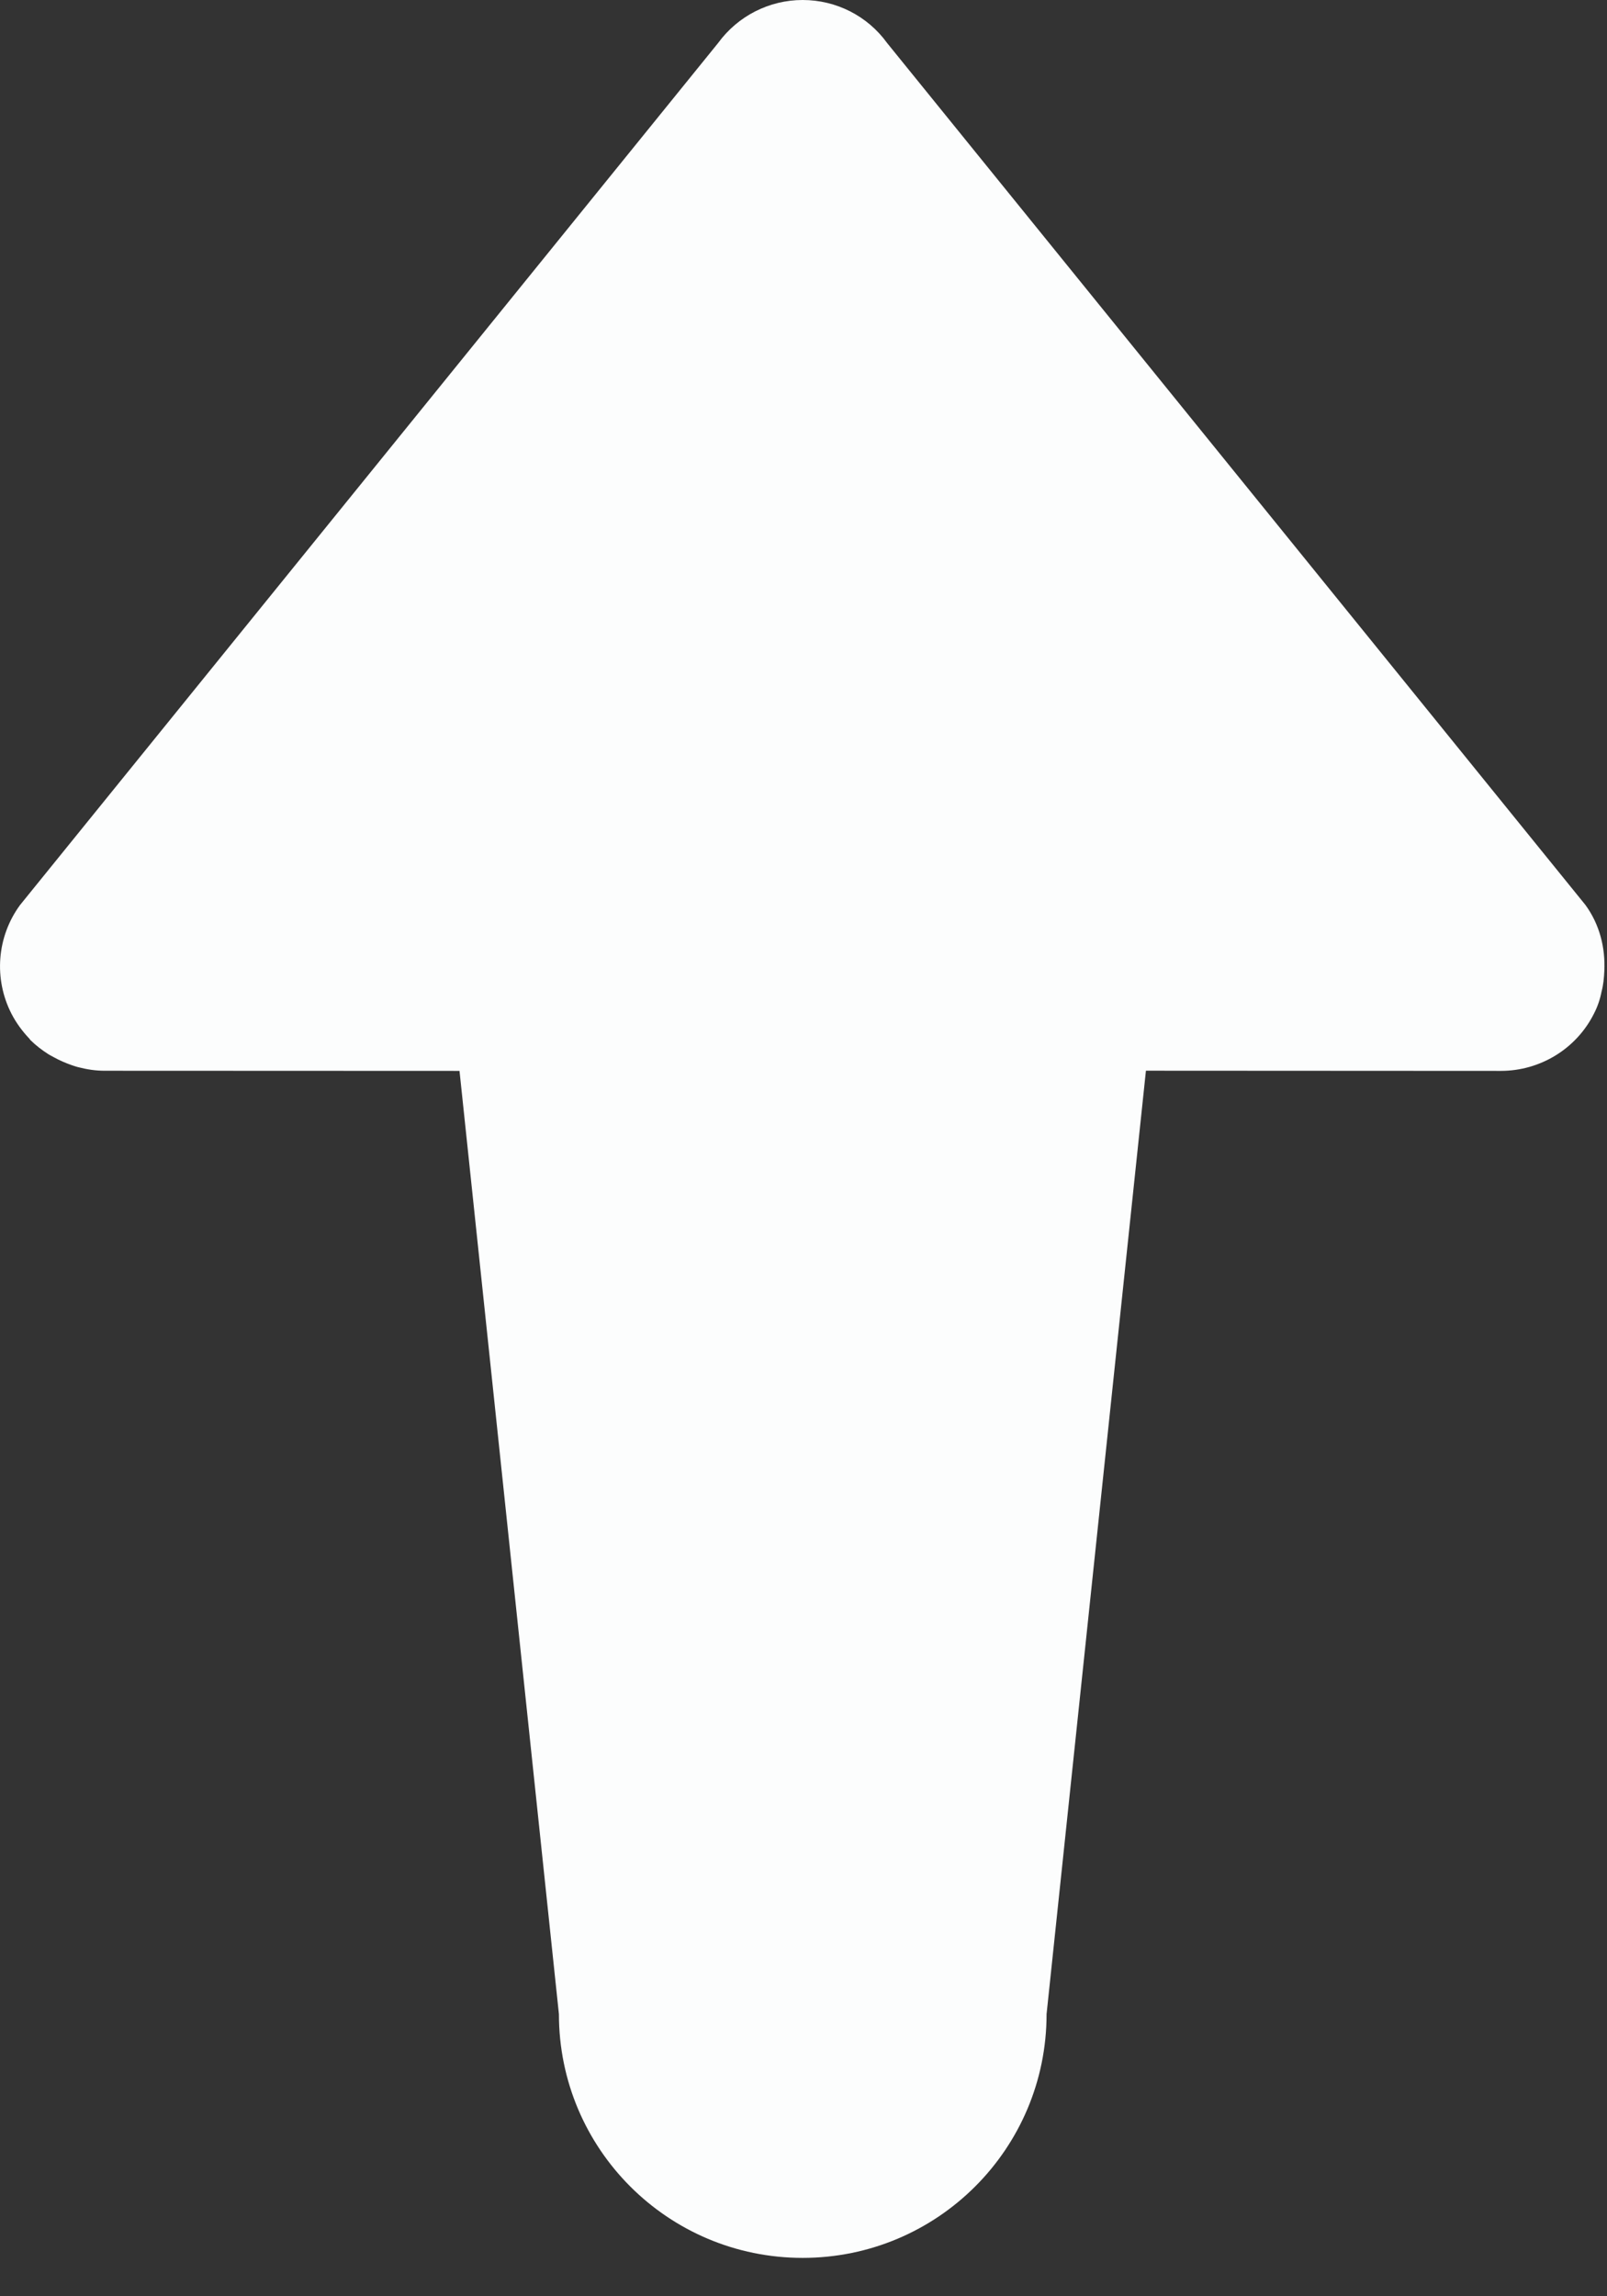 <?xml version="1.0" encoding="UTF-8"?>
<svg width="35px" height="50px" viewBox="0 0 35 50" version="1.1" xmlns="http://www.w3.org/2000/svg" xmlns:xlink="http://www.w3.org/1999/xlink">
    <rect x="0" y="0" width="35" height="50" fill="#333333" stroke="none"/>
    <!-- Generator: Sketch 48.2 (47327) - http://www.bohemiancoding.com/sketch -->
    <title>arrow-left</title>
    <desc>Created with Sketch.</desc>
    <defs></defs>
    <g id="Artboard" stroke="none" stroke-width="1" fill="none" fill-rule="evenodd" transform="translate(-208, -291)">
        <g id="arrow-left" transform="translate(225.5, 316) scale(1, -1) rotate(-90) translate(-225.5, -316) translate(200.5, 298.5)" fill="#FCFDFD" fill-rule="nonzero">
            <path d="M23.315,2.277 C23.315,2.084 23.287,1.897 23.24,1.716 C23.229,1.665 23.211,1.617 23.196,1.57 C23.148,1.431 23.089,1.295 23.019,1.169 C22.997,1.132 22.98,1.093 22.957,1.057 C22.868,0.918 22.767,0.784 22.651,0.667 C22.643,0.656 22.632,0.653 22.62,0.643 C22.46,0.491 22.278,0.355 22.074,0.25 C21.314,-0.14 20.397,-0.069 19.707,0.436 L0.938,15.639 C0.347,16.07 0,16.755 0,17.481 C0,18.213 0.348,18.896 0.938,19.322 L19.706,34.531 C20.131,34.84 20.634,34.965 21.14,34.942 L21.141,34.942 C21.293,34.935 21.443,34.921 21.59,34.882 C21.759,34.849 21.92,34.795 22.075,34.714 C22.837,34.332 23.318,33.543 23.318,32.689 L23.314,24.958 L43.856,22.794 C46.789,22.794 49.164,20.417 49.164,17.481 C49.164,14.548 46.789,12.173 43.856,12.173 L23.318,10.008 L23.315,2.277 Z" id="Shape"></path>
        </g>
    </g>
</svg>